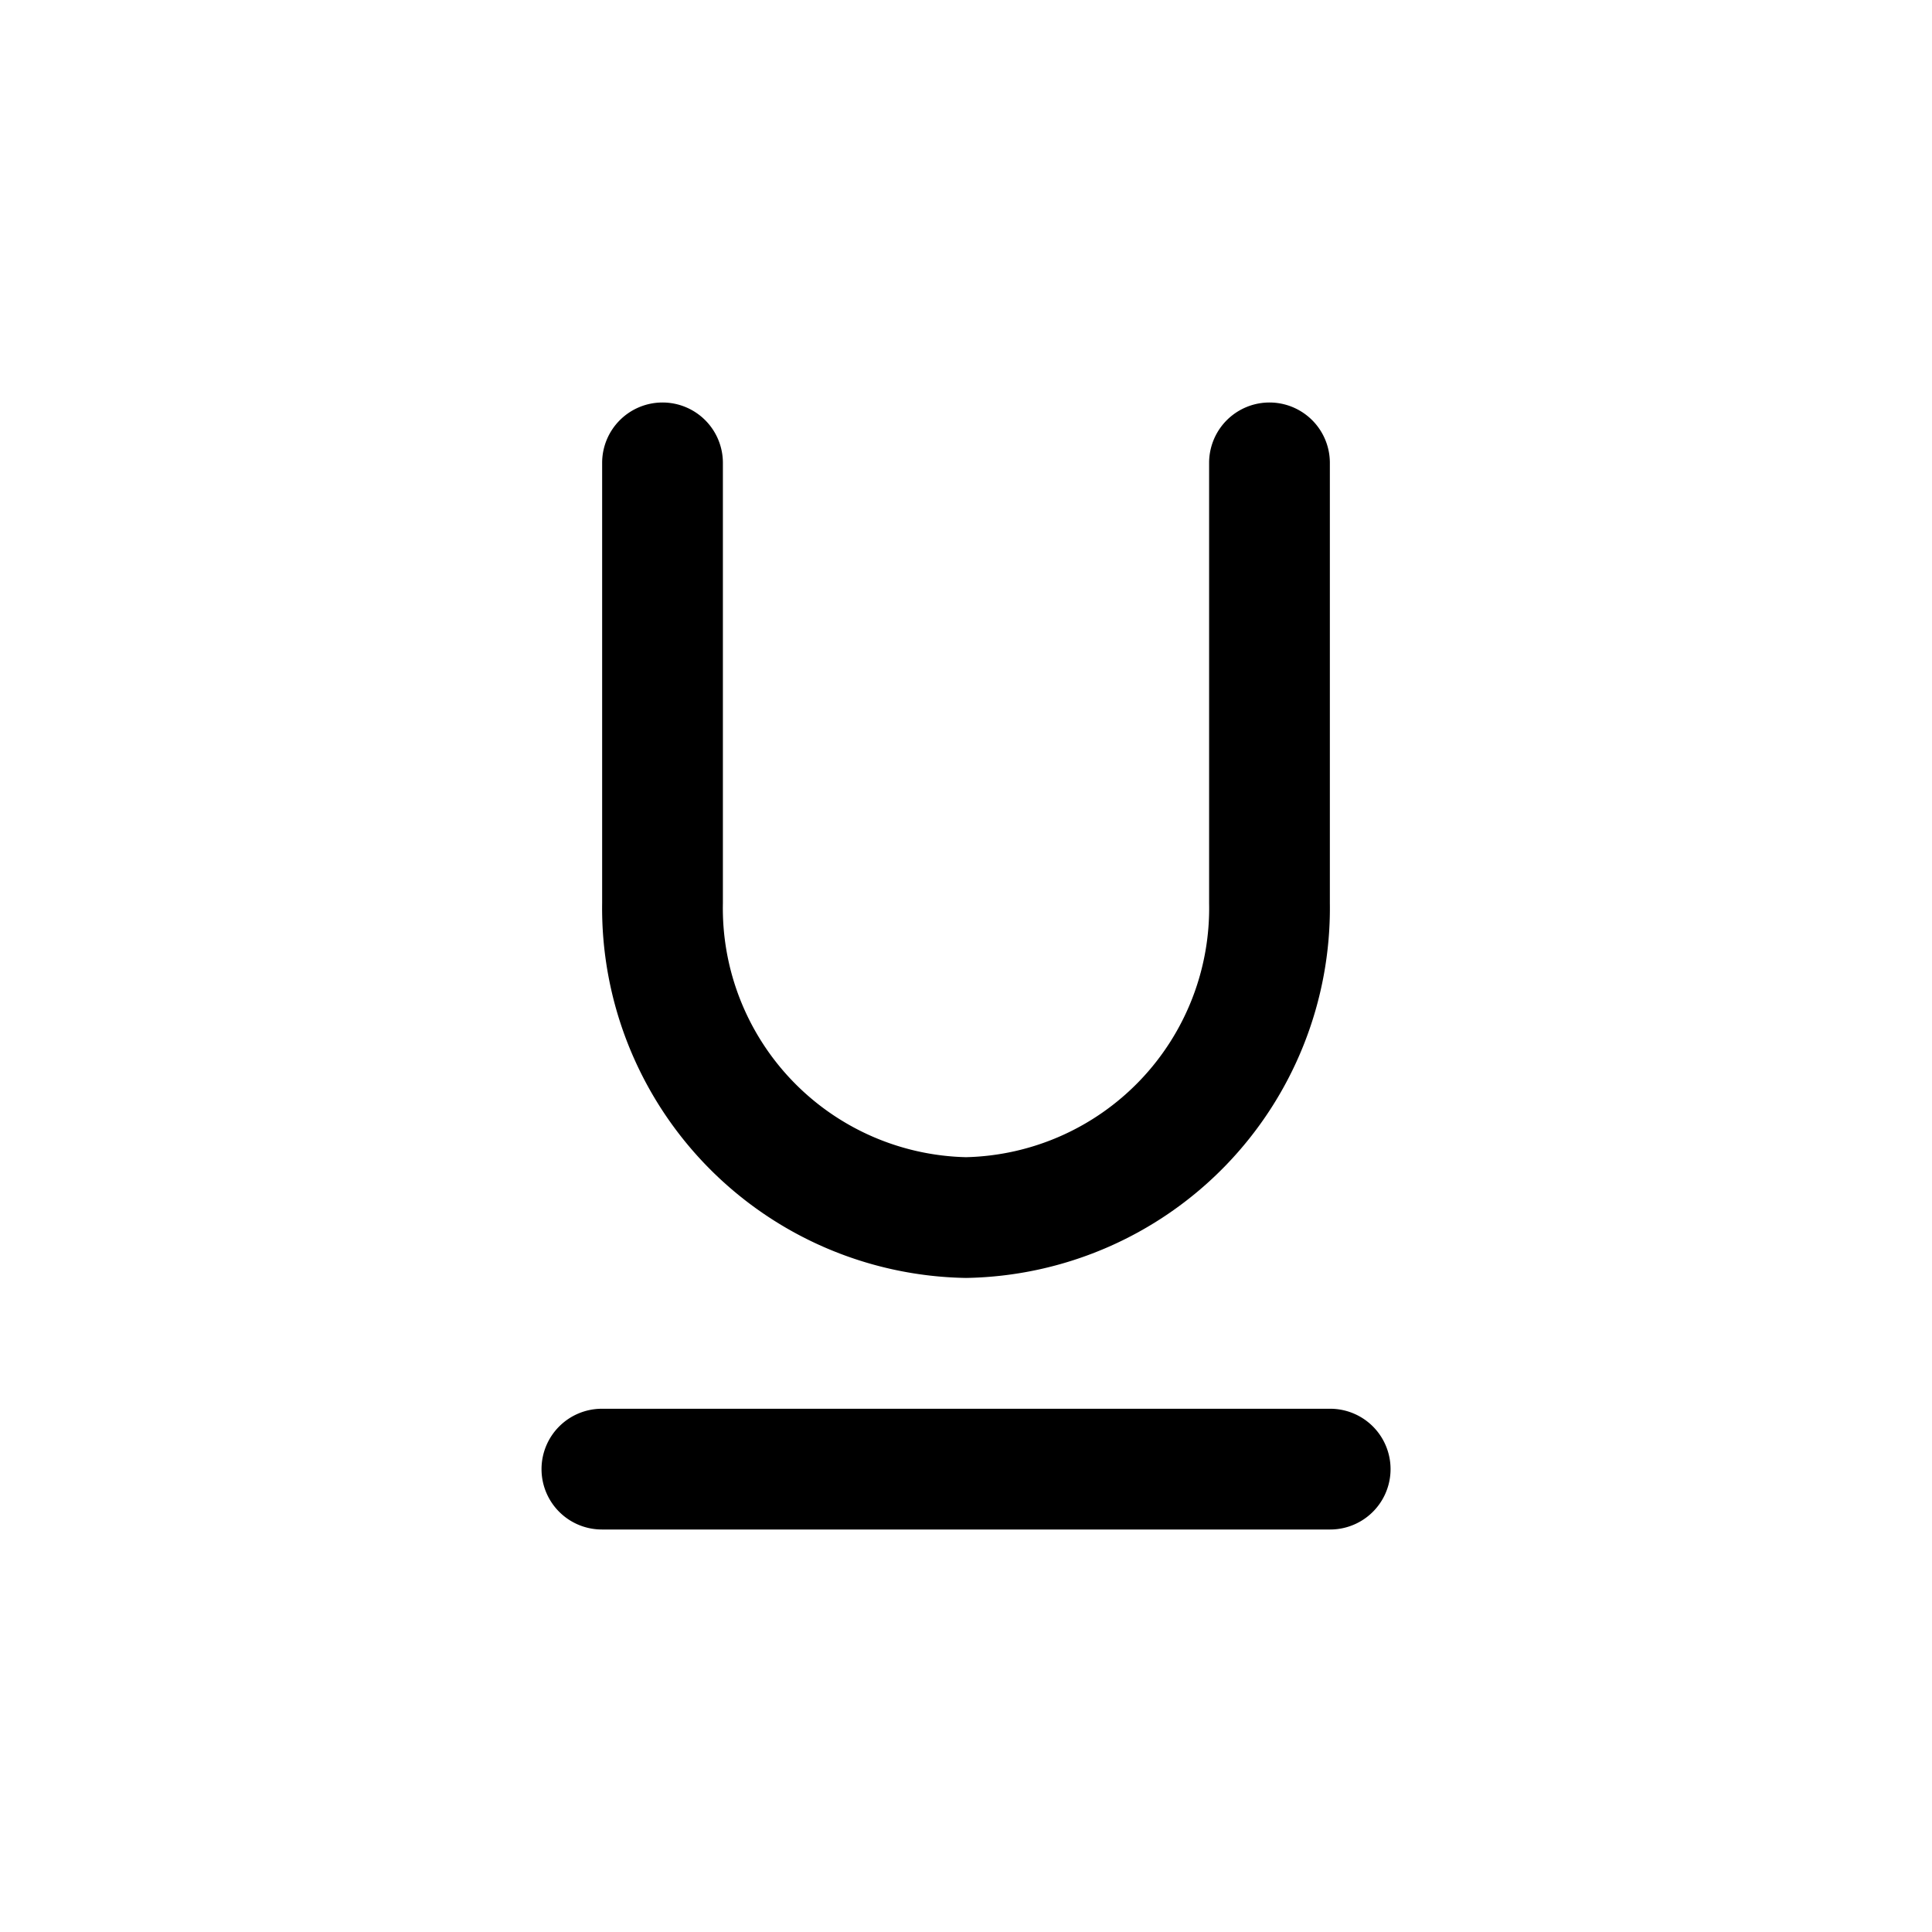 <svg id="icons" xmlns="http://www.w3.org/2000/svg" viewBox="0 0 24 24"><title>02-07-underline-m</title><rect id="canvas" width="24" height="24" style="fill:none"/><path d="M6.727,18.25a.75.75,0,0,0,.75.75h9.047a.75.75,0,0,0,0-1.5H7.477A.75.75,0,0,0,6.727,18.25Z"/><path d="M8.23,5a.75.75,0,0,0-.75.75v5.469A4.595,4.595,0,0,0,12,15.875a4.595,4.595,0,0,0,4.52-4.656V5.75a.75.75,0,0,0-1.5,0v5.469A3.094,3.094,0,0,1,12,14.375a3.094,3.094,0,0,1-3.02-3.156V5.75A.75.75,0,0,0,8.23,5Z"/></svg>